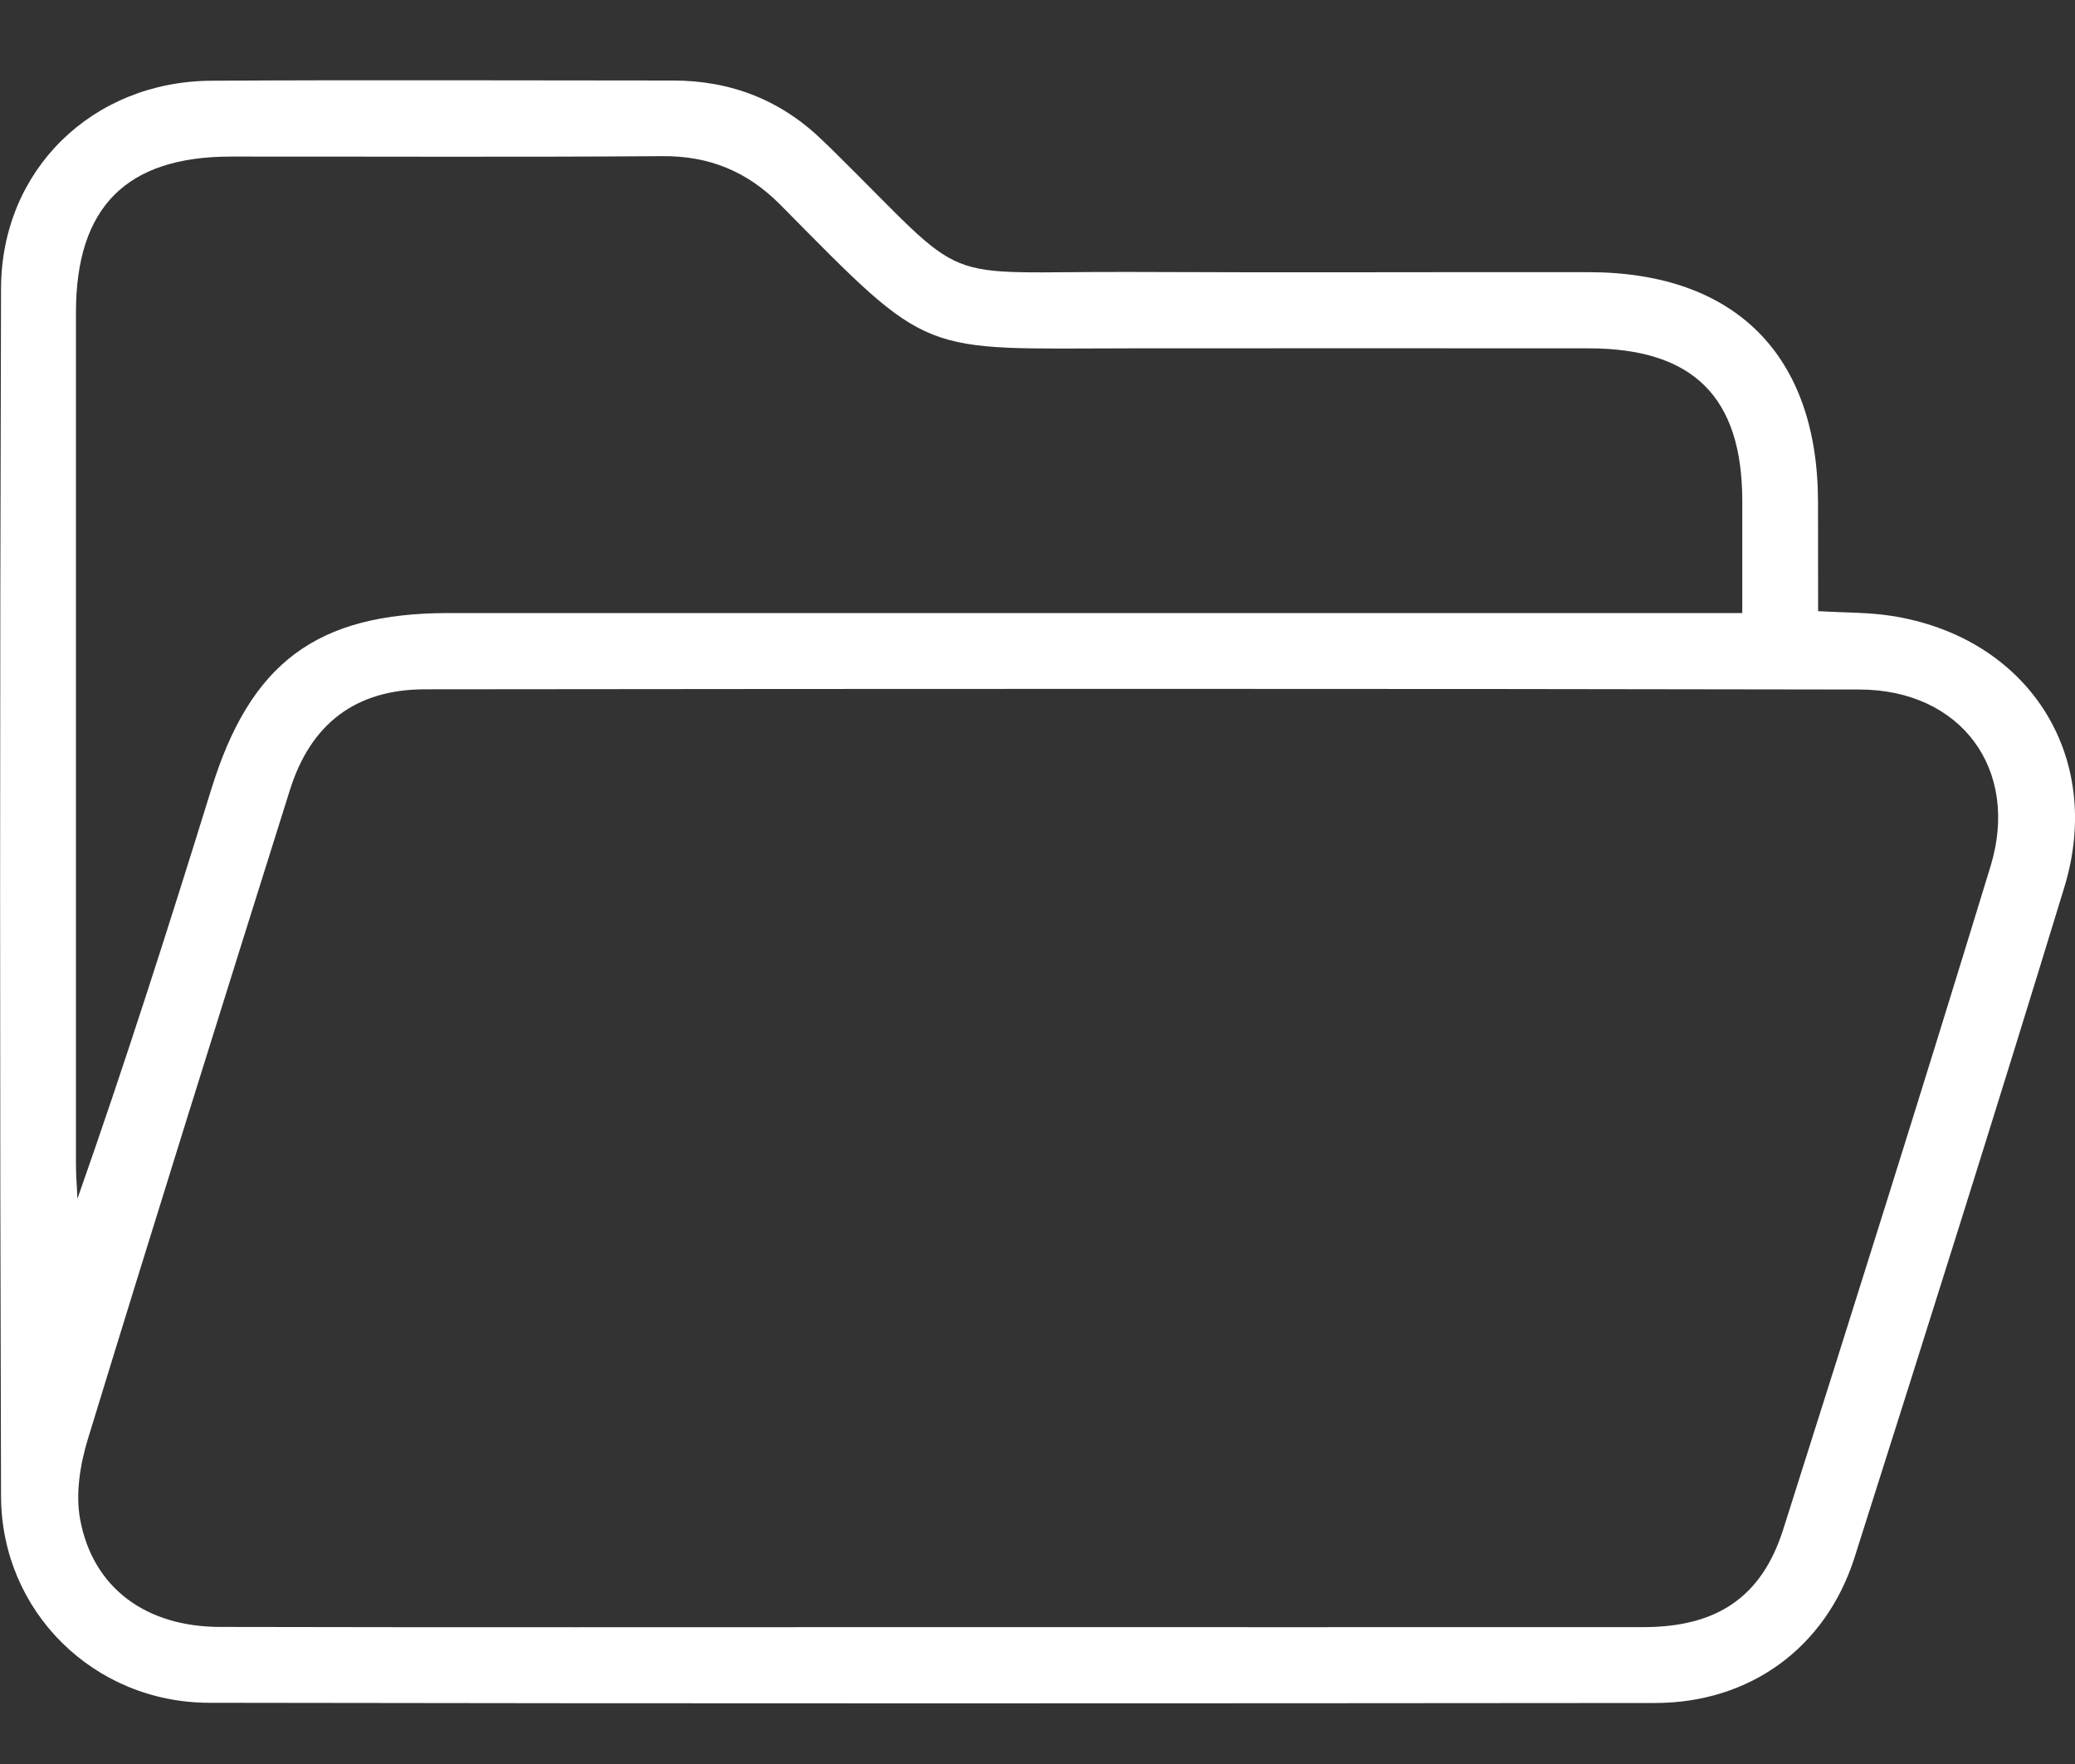 <svg width="20" height="17" viewBox="0 0 20 17" fill="none" xmlns="http://www.w3.org/2000/svg">
<rect x="0" y="0" width="20" height="17" fill="#333333" stroke="none"/>
<path d="M17.524 5.89C17.789 5.905 18.009 5.901 18.223 5.934C19.542 6.135 20.286 7.278 19.897 8.551C19.238 10.709 18.558 12.86 17.875 15.01C17.597 15.881 16.866 16.411 15.954 16.412C11.308 16.416 6.661 16.418 2.016 16.41C0.906 16.409 0.013 15.532 0.01 14.419C-0.002 10.539 -0.002 6.659 0.01 2.78C0.013 1.636 0.892 0.785 2.036 0.778C3.52 0.769 5.003 0.776 6.487 0.776C7.048 0.776 7.532 0.966 7.934 1.359C7.961 1.385 7.987 1.409 8.013 1.435C9.396 2.797 8.961 2.612 10.933 2.621C12.392 2.628 13.852 2.621 15.312 2.623C16.726 2.624 17.522 3.423 17.523 4.84C17.524 5.179 17.524 5.518 17.524 5.89ZM8.98 15.681C11.267 15.681 13.554 15.682 15.841 15.681C16.547 15.68 16.98 15.394 17.188 14.738C17.863 12.611 18.534 10.482 19.186 8.348C19.471 7.415 18.901 6.647 17.924 6.645C13.314 6.636 8.704 6.638 4.094 6.643C3.427 6.644 2.995 6.976 2.795 7.611C2.14 9.694 1.487 11.777 0.848 13.865C0.772 14.112 0.726 14.399 0.773 14.646C0.897 15.306 1.409 15.678 2.12 15.679C4.406 15.684 6.693 15.681 8.98 15.681ZM16.793 5.908C16.793 5.524 16.793 5.175 16.793 4.825C16.792 3.827 16.321 3.358 15.314 3.357C13.844 3.356 12.372 3.356 10.901 3.357C8.842 3.359 8.991 3.461 7.523 1.975C7.204 1.653 6.838 1.501 6.383 1.505C4.997 1.515 3.611 1.508 2.225 1.509C1.218 1.509 0.733 1.996 0.732 3.009C0.732 5.745 0.732 8.48 0.732 11.216C0.732 11.328 0.742 11.44 0.746 11.553C1.208 10.242 1.627 8.927 2.035 7.611C2.412 6.388 3.049 5.908 4.326 5.908C8.326 5.908 12.327 5.908 16.326 5.908C16.469 5.908 16.612 5.908 16.793 5.908Z" fill="white"/>
</svg>
